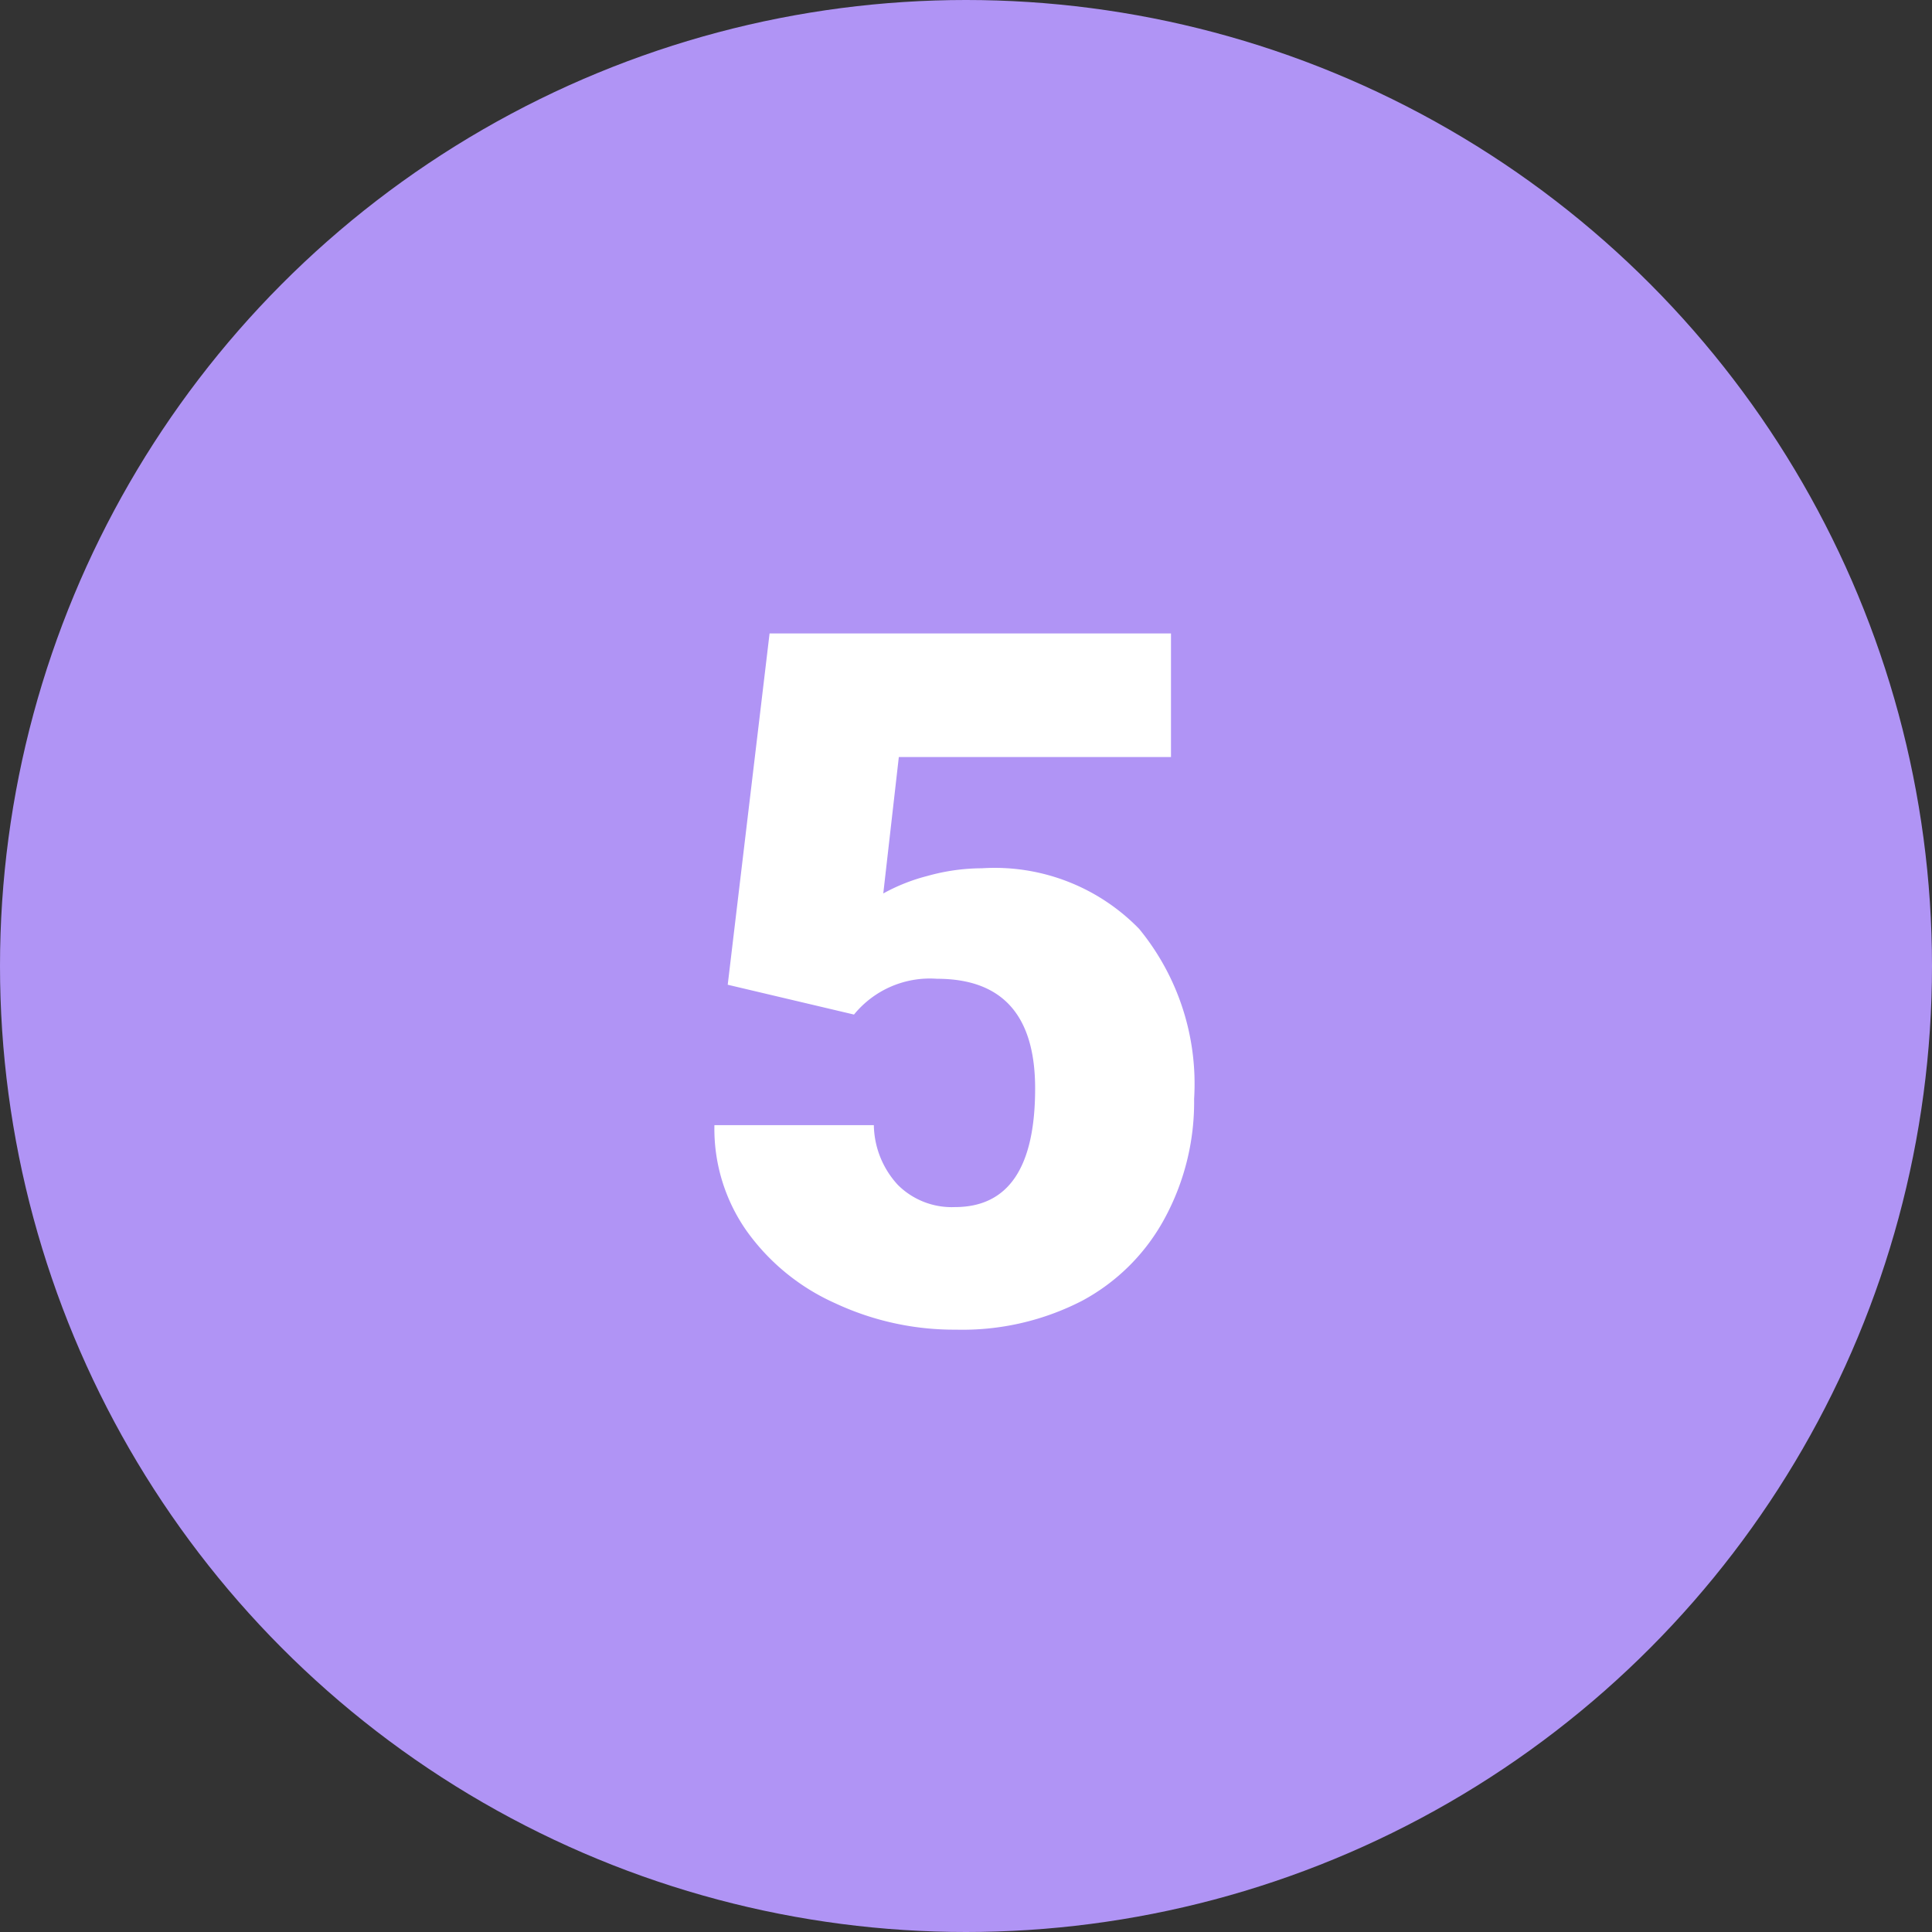 <svg xmlns="http://www.w3.org/2000/svg" width="60" height="60" viewBox="0 0 60 60">
  <rect x="0" y="0" width="60" height="60" fill="#333333" stroke="none"/>
  <g id="Grupo_55427" data-name="Grupo 55427" transform="translate(-804 -1024)">
    <circle id="Elipse_3995" data-name="Elipse 3995" cx="30" cy="30" r="30" transform="translate(804 1024)" fill="#b094f5"/>
    <path id="Trazado_105153" data-name="Trazado 105153" d="M1.6,20.582,2.9,9.672H15.366V13.51H6.914l-.483,4.237A5.822,5.822,0,0,1,7.815,17.2a6.316,6.316,0,0,1,1.677-.235,6.257,6.257,0,0,1,4.885,1.882,7.582,7.582,0,0,1,1.707,5.281,7.569,7.569,0,0,1-.916,3.713A6.293,6.293,0,0,1,12.6,30.4a8.116,8.116,0,0,1-3.911.894,8.733,8.733,0,0,1-3.765-.827A6.754,6.754,0,0,1,2.168,28.2a5.513,5.513,0,0,1-.981-3.257H6.138A2.8,2.8,0,0,0,6.885,26.8a2.371,2.371,0,0,0,1.772.687q2.49,0,2.49-3.684,0-3.406-3.047-3.406a3.04,3.04,0,0,0-2.578,1.111Z" transform="translate(825 1034)" fill="#fff"/>
  </g>
</svg>
